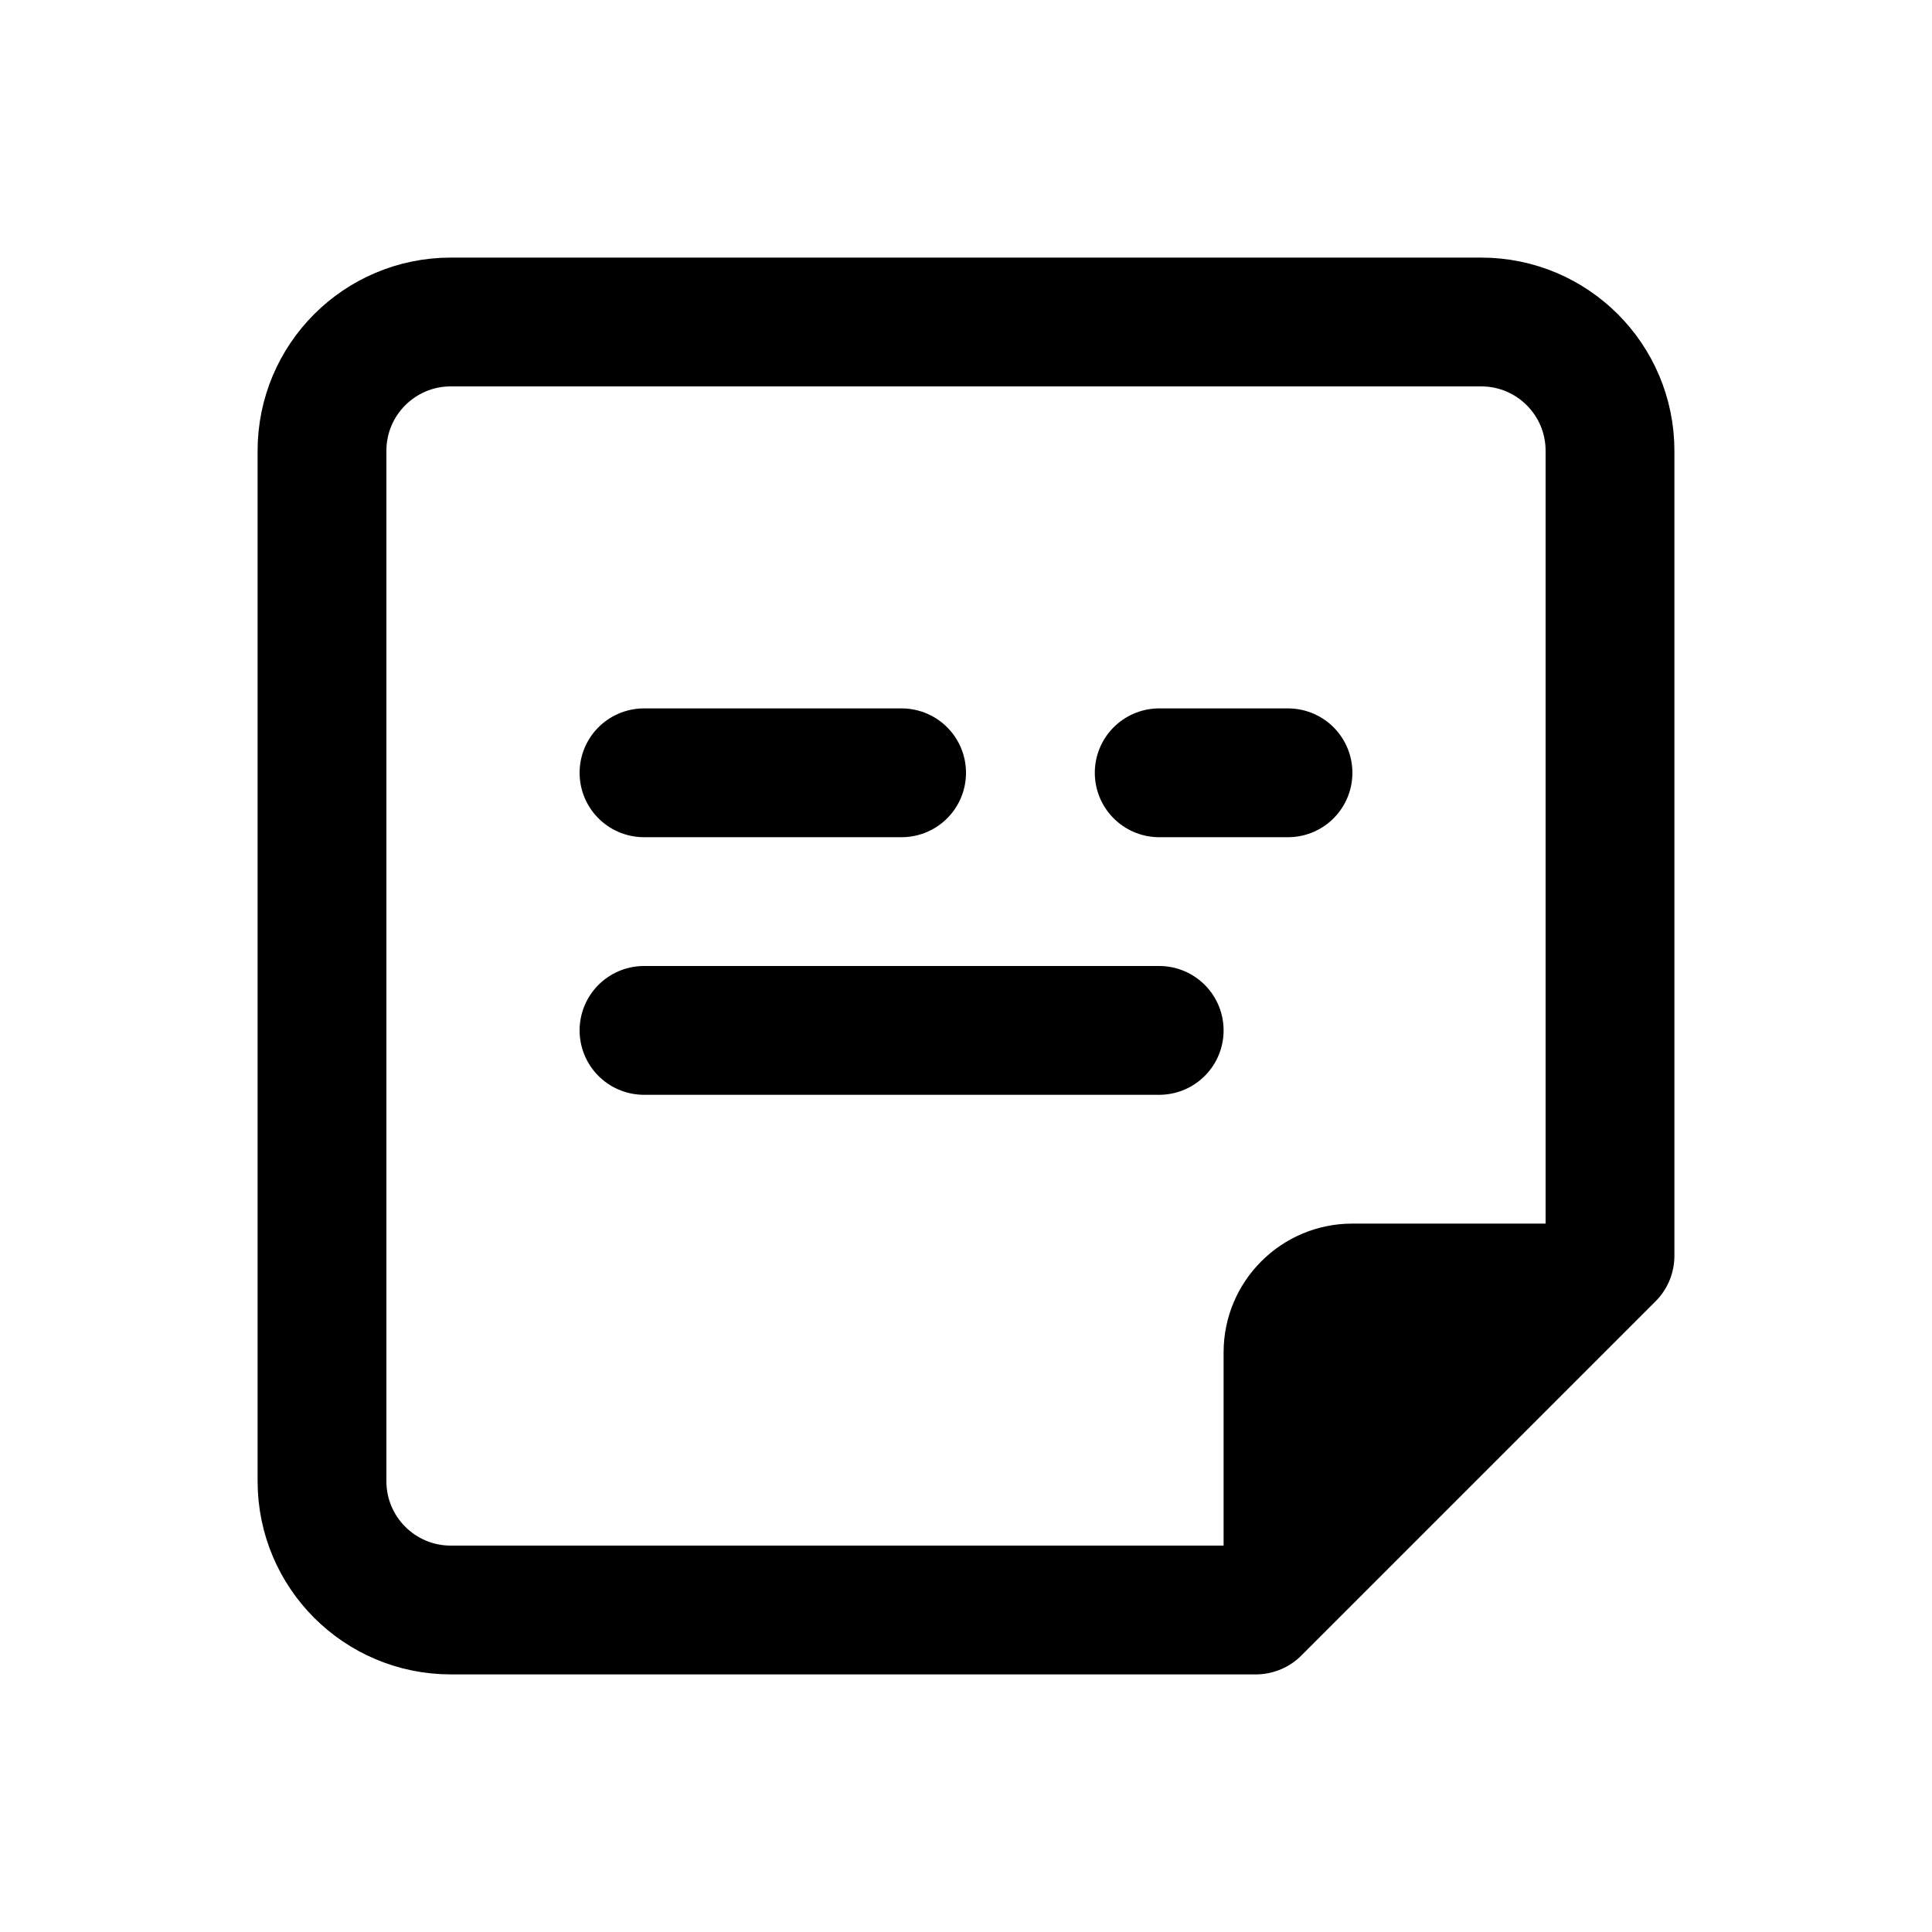 <?xml version="1.0" ?><svg id="Layer_1" style="enable-background:new 0 0 30 30;" version="1.1" viewBox="0 0 30 30" xml:space="preserve" xmlns="http://www.w3.org/2000/svg" xmlns:xlink="http://www.w3.org/1999/xlink"><path d="M5,23  V7c0-1.105,0.895-2,2-2h16c1.105,0,2,0.895,2,2v12.5L19.5,25H7C5.895,25,5,24.105,5,23z" style="fill:none;stroke:#000000;stroke-width:2;stroke-linecap:round;stroke-linejoin:round;stroke-miterlimit:10;"/><path d="M25,19h-4c-1.105,0-2,0.895-2,2v4L25,19z"/><line style="fill:none;stroke:#000000;stroke-width:2;stroke-linecap:round;stroke-miterlimit:10;" x1="10" x2="18" y1="16" y2="16"/><line style="fill:none;stroke:#000000;stroke-width:2;stroke-linecap:round;stroke-miterlimit:10;" x1="10" x2="14" y1="12" y2="12"/><line style="fill:none;stroke:#000000;stroke-width:2;stroke-linecap:round;stroke-miterlimit:10;" x1="18" x2="20" y1="12" y2="12"/></svg>